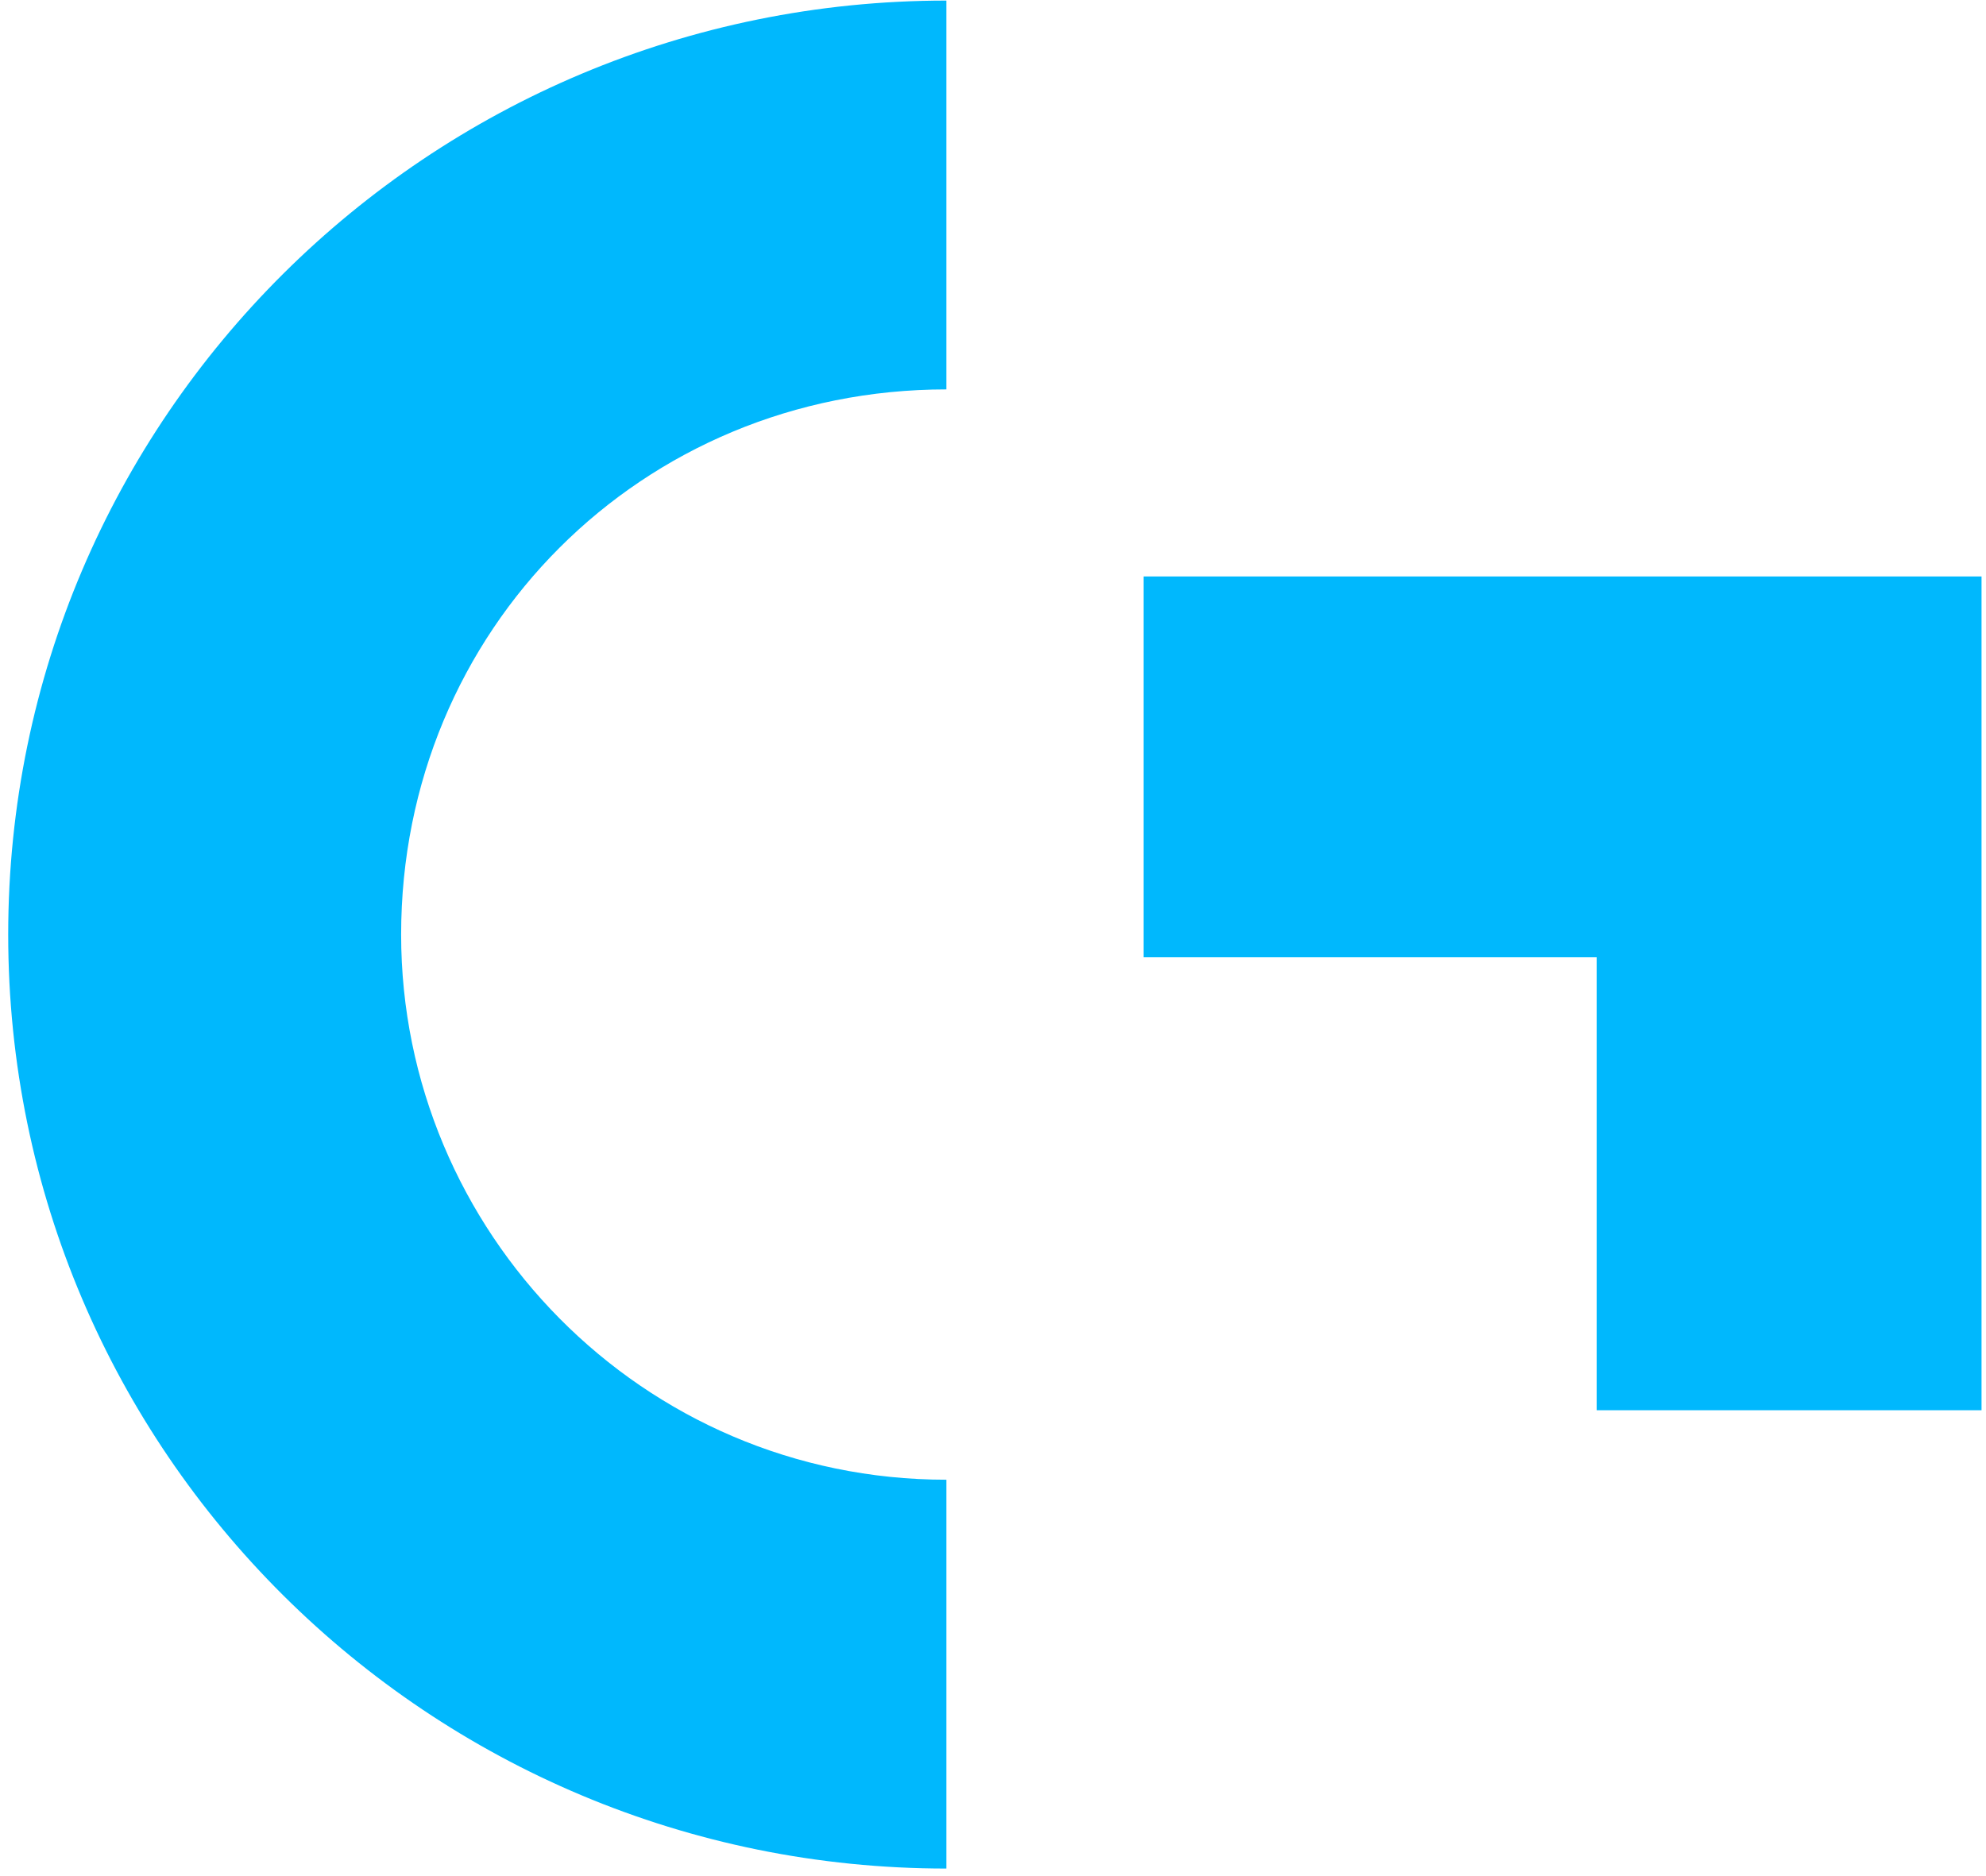 <svg width="145" height="137" viewBox="0 0 145 137" fill="none" xmlns="http://www.w3.org/2000/svg">
  <path
    fill-rule="evenodd"
    clip-rule="evenodd"
    d="M69.097 0.042V28.436C46.85 28.436 29.287 46 29.287 68.247C29.287 89.909 46.85 108.058 69.097 108.058V136.452C31.336 136.452 0.599 106.009 0.599 68.247C0.599 30.485 31.336 0.042 69.097 0.042Z"
    fill="#00B8FD"
  />
  <path
    fill-rule="evenodd"
    clip-rule="evenodd"
    d="M144.674 42.096H83.495V69.904H116.573V102.983H144.674V42.096Z"
    fill="#00B8FD"
  />
</svg>
